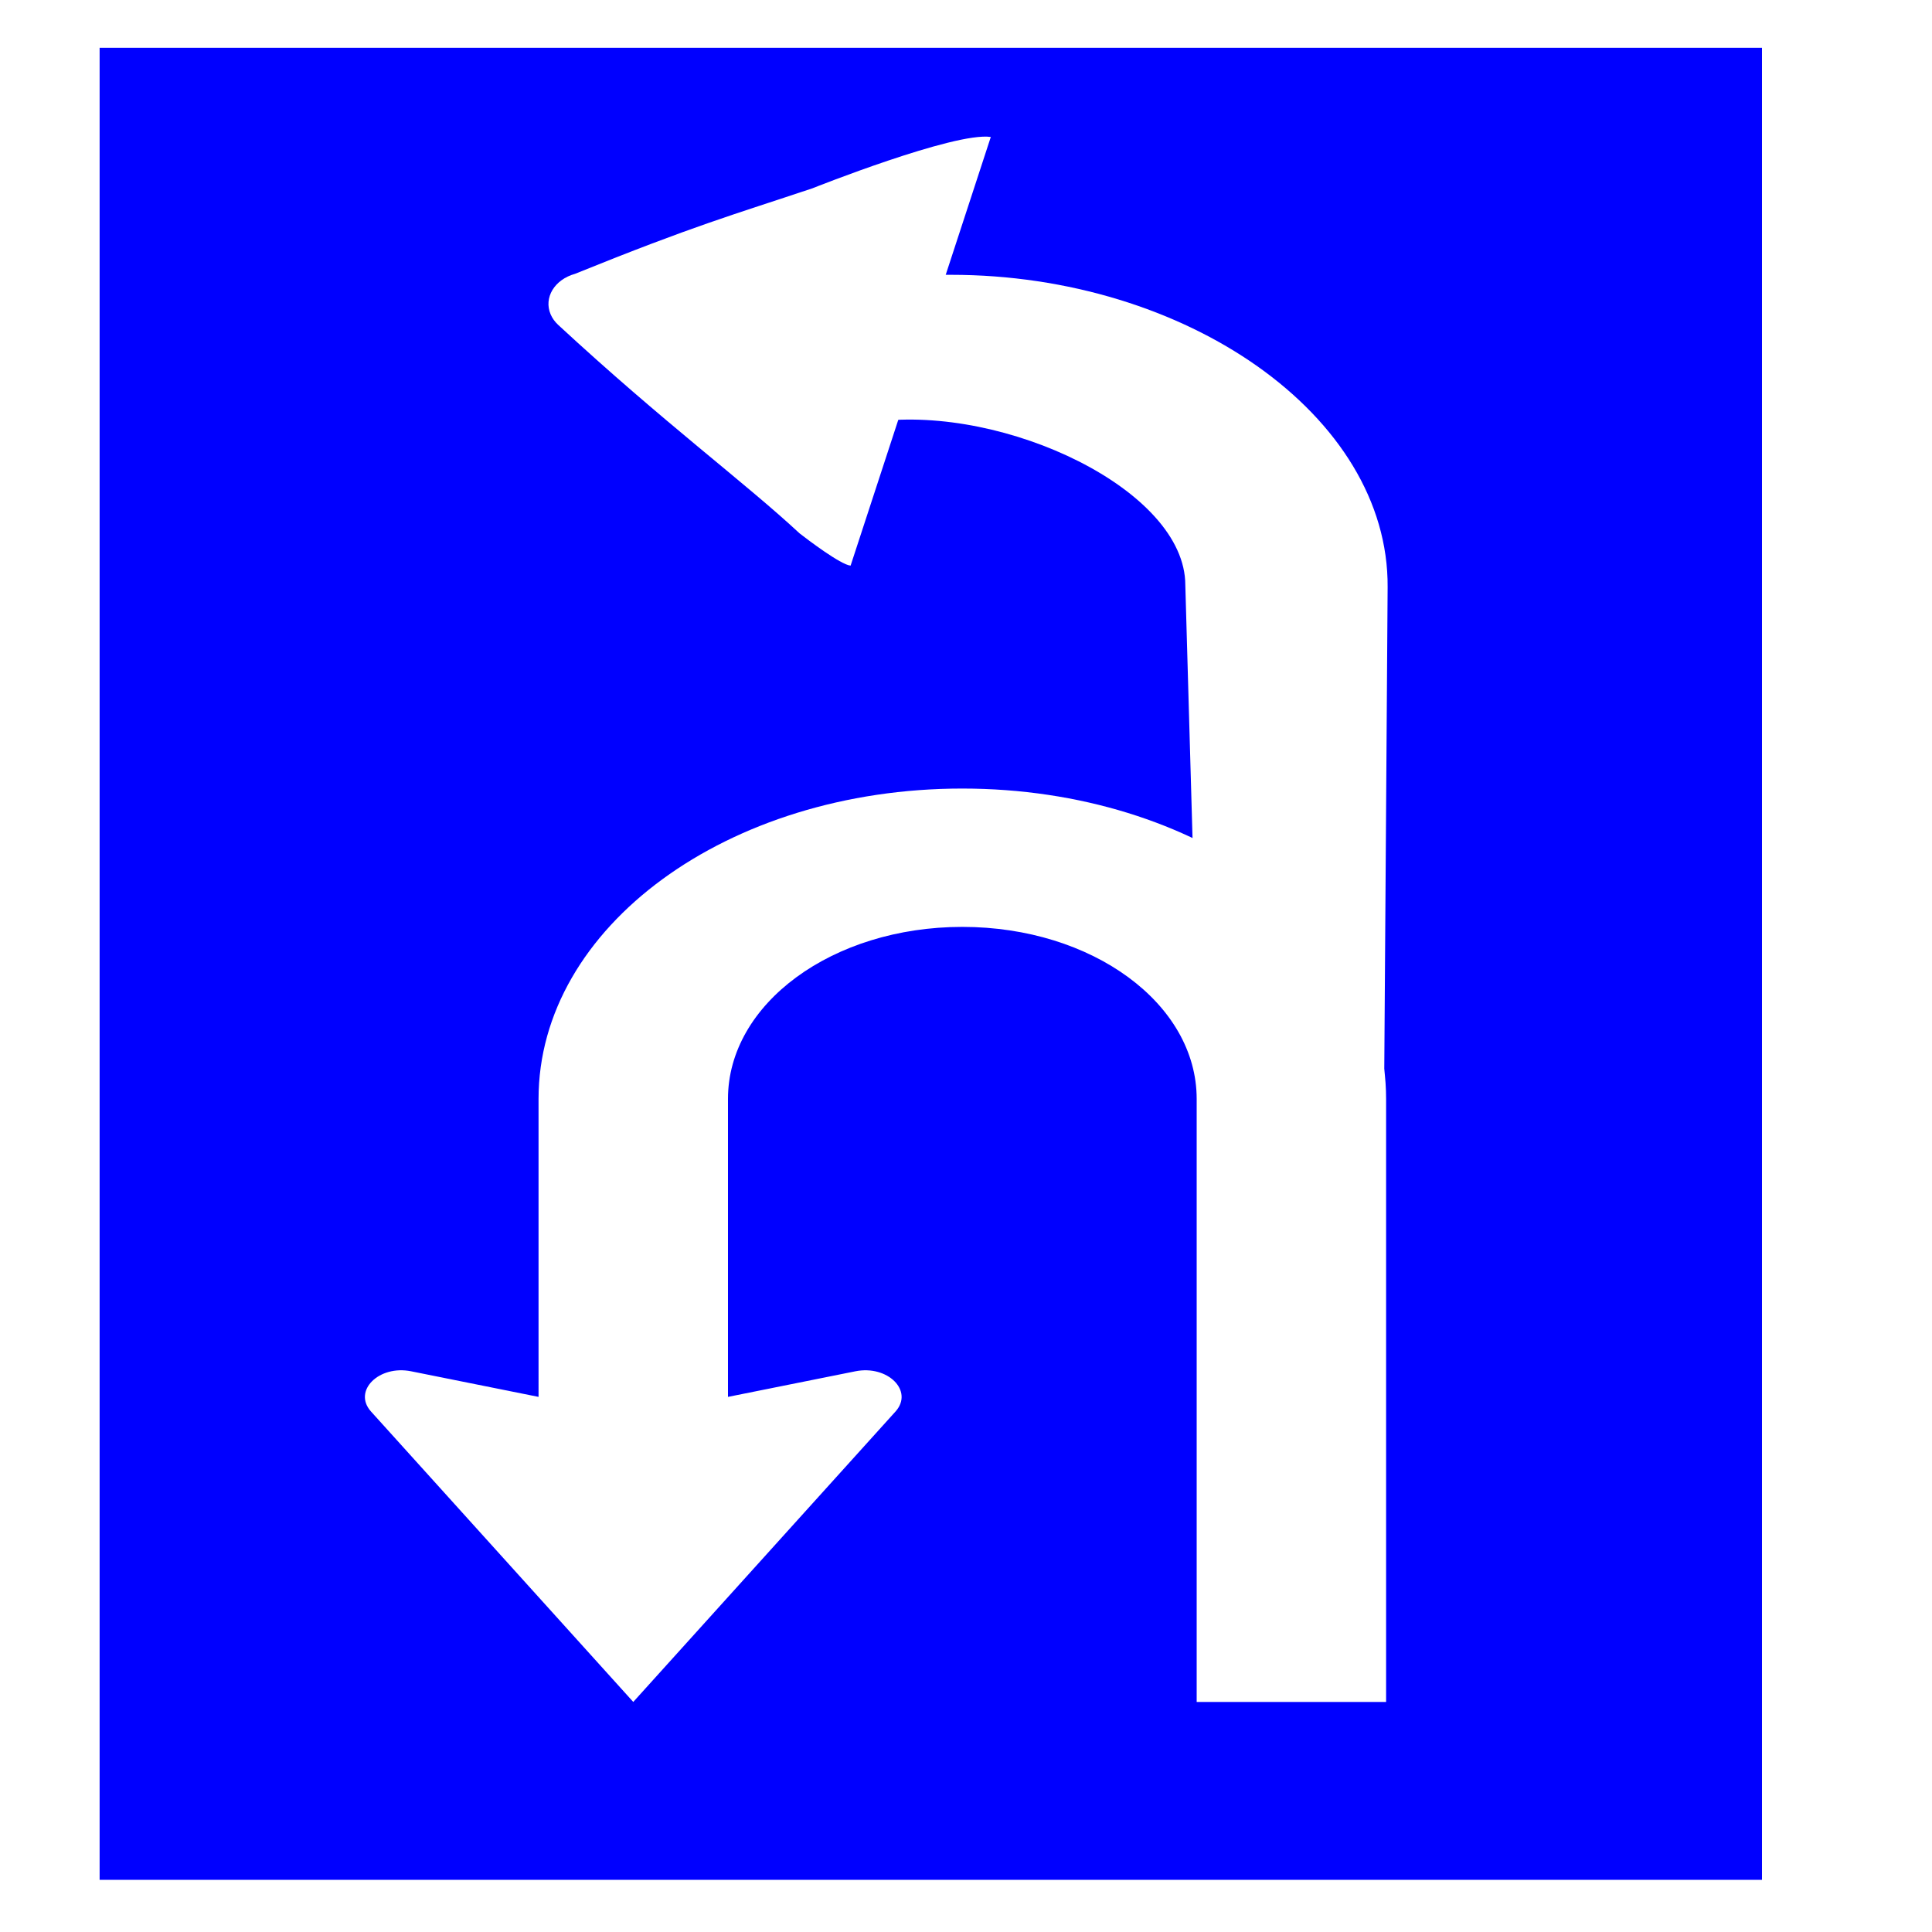 <?xml version="1.0" encoding="UTF-8" standalone="no"?>
<svg
   width="1000"
   height="1000"
   xml:space="preserve"
   version="1.1"
   id="svg2"
   sodipodi:docname="trfsgn2.svg"
   inkscape:version="1.3.2 (091e20e, 2023-11-25, custom)"
   xmlns:inkscape="http://www.inkscape.org/namespaces/inkscape"
   xmlns:sodipodi="http://sodipodi.sourceforge.net/DTD/sodipodi-0.dtd"
   xmlns="http://www.w3.org/2000/svg"
   xmlns:svg="http://www.w3.org/2000/svg"
   xmlns:rdf="http://www.w3.org/1999/02/22-rdf-syntax-ns#"
   xmlns:cc="http://creativecommons.org/ns#"
   xmlns:dc="http://purl.org/dc/elements/1.1/"><defs
   id="defs2" /><sodipodi:namedview
   id="namedview2"
   pagecolor="#ffffff"
   bordercolor="#000000"
   borderopacity="0.25"
   inkscape:showpageshadow="2"
   inkscape:pageopacity="0.0"
   inkscape:pagecheckerboard="0"
   inkscape:deskcolor="#d1d1d1"
   showgrid="false"
   inkscape:zoom="0.635689"
   inkscape:cx="291.80936"
   inkscape:cy="455.41138"
   inkscape:window-width="1920"
   inkscape:window-height="1137"
   inkscape:window-x="-8"
   inkscape:window-y="-8"
   inkscape:window-maximized="1"
   inkscape:current-layer="svg2" />
   
  <desc
   id="desc1">Created with Fabric.js 3.5.0</desc>

  <rect
   fill="#ffffff"
   width="100%"
   height="100%"
   id="background" />
  
  <g
   id="layer1">
    <title
   id="title1">Layer 1</title>
    
    <rect
   fill="#0000ff"
   id="svg_5"
   x="51.562"
   y="24.731"
   width="860.438"
   height="948.269"
   stroke="none"
   stroke-dasharray="none"
   stroke-width="0.773"
   ry="0"
   rx="0" />
    
    <g
   transform="matrix(-1.257 0 0 0.918 453.161 645.536)"
   id="g1">
      <path
   fill="#ffffff"
   d="m-35.75,-258.59 c96.673,0 174.5,78.05 174.5,175 l-0.001,167.999 l0.001,0.001 l52.476,-14.431 c13.23,-3.638 23.993,10.931 16.627,22.507 l-108.103,163.924 l-108.103,-163.924 c-7.366,-11.576 3.398,-26.146 16.627,-22.507 l52.476,14.431 l0,-168 c0,-53.738 -43.039,-97 -96.5,-97 c-53.461,0 -96.5,43.262 -96.5,97 l0,340 l-78,0 l0,-340 c0,-96.95 77.827,-175 174.5,-175 z"
   stroke="none"
   stroke-linecap="butt"
   stroke-linejoin="miter"
   stroke-miterlimit="4"
   id="path1" />
    </g>
    <g
   transform="matrix(-1.343 0 0 1.085 500.694 346.199)"
   id="g2">
      <path
   fill="#ffffff"
   d="m -9.044,-253.738 c 13.949,-2.527 68.741,24.489 68.741,24.489 30.912,12.807 45.214,17.603 91.475,40.794 v 0 c 7.94,2.726 12.166,11.373 9.44,19.312 -0.639,1.861 -1.633,3.58 -2.928,5.062 -41.069,47.026 -71.403,74.604 -93.043,99.462 -2.82,2.716 -15.853,15.025 -19.652,15.372"
   id="path2"
   sodipodi:nodetypes="ccsssccc" /></g></g><path
   fill="#ffffff"
   d="m 492.214,142.242 c -121.518,0 -115.898,-50.739 -115.898,38.222 l 47.99,33.37 c 0,-49.31 -48.236,14.441 28.976,4.43 66.643,-8.641 160.233,35.248 160.233,84.558 l 8.899,311.984 93.597,8.899 2.225,-319.77 c 0.619,-88.959 -104.502,-161.692 -226.02,-161.692 z"
   stroke="none"
   stroke-linecap="butt"
   stroke-linejoin="miter"
   stroke-miterlimit="4"
   id="path1-4"
   style="stroke-width:1.074"
   sodipodi:nodetypes="sccssccss" /></svg>
